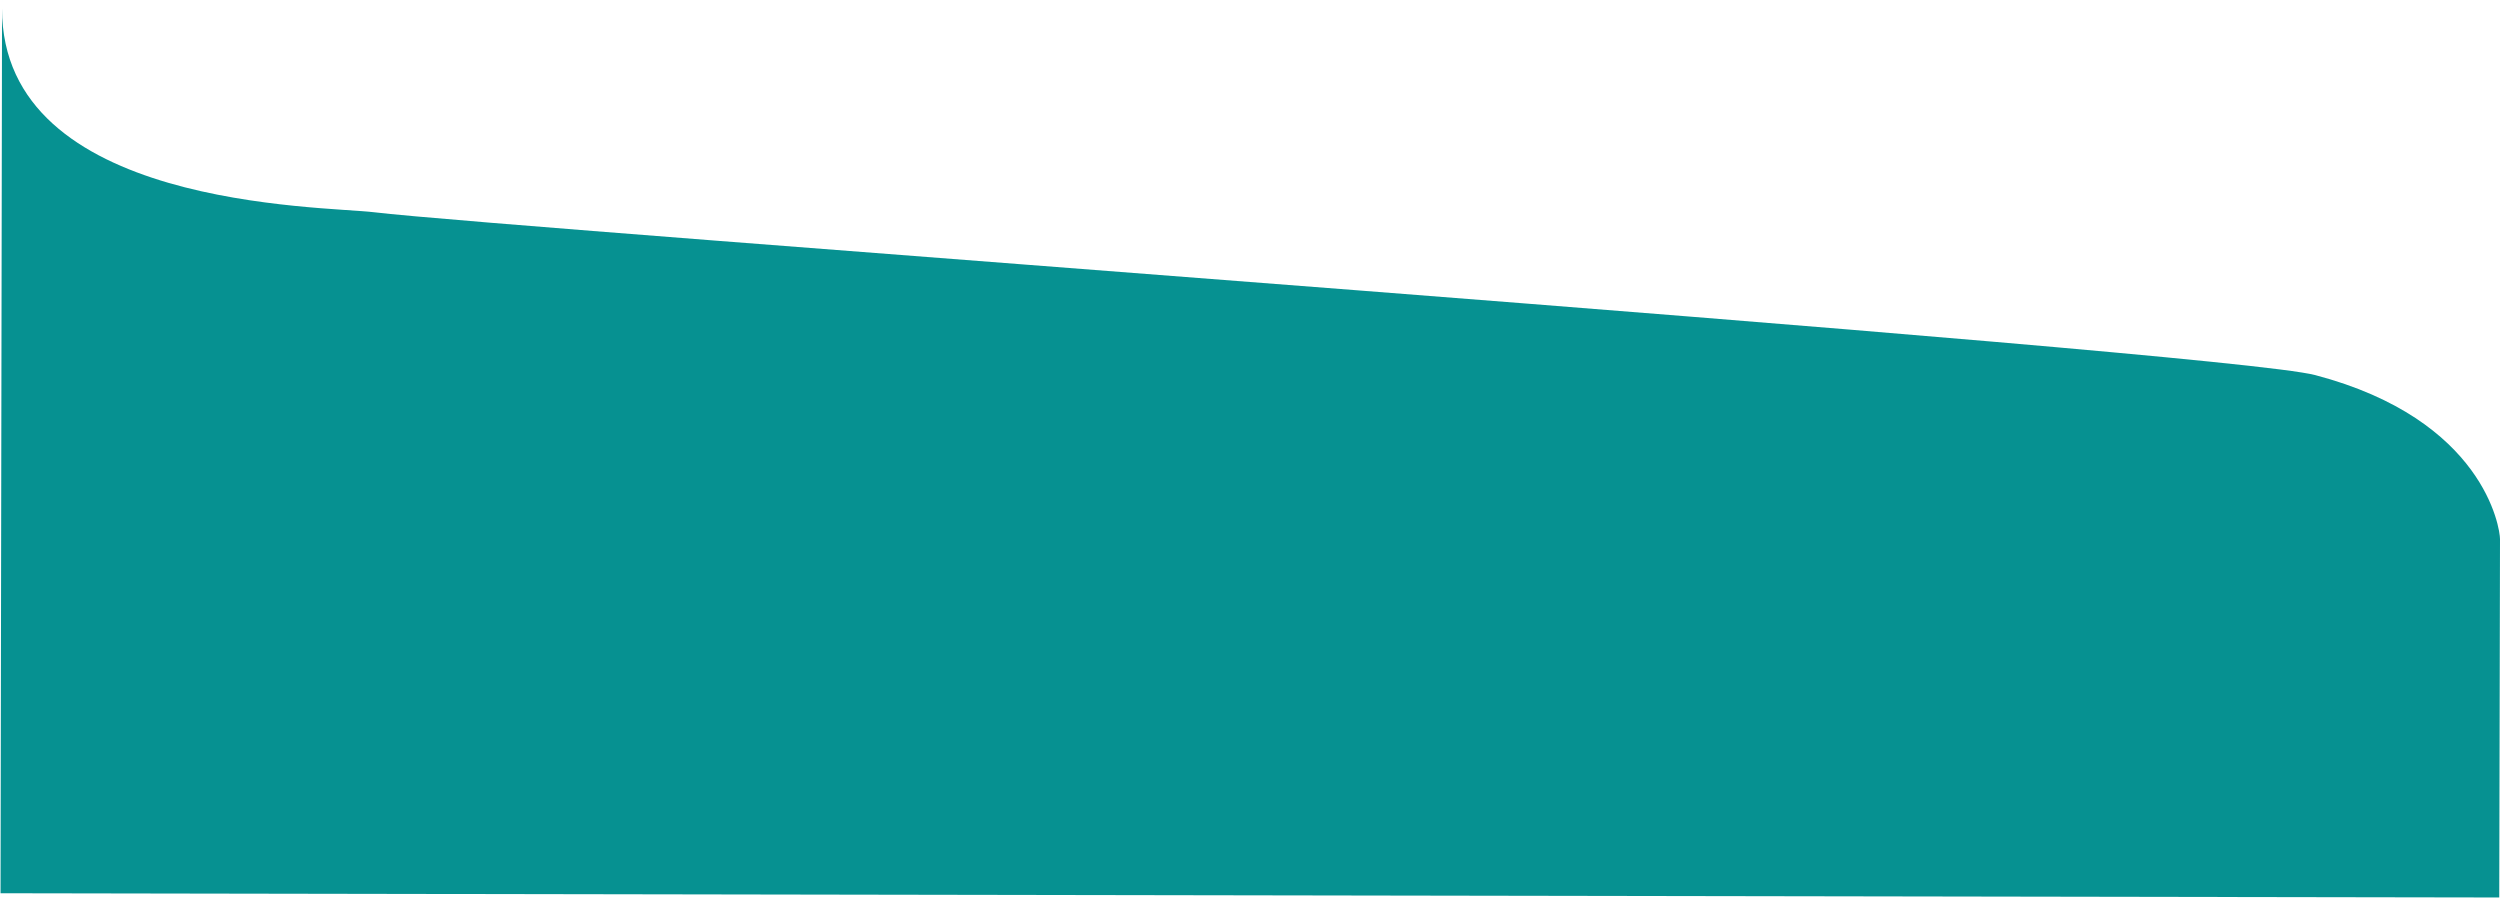 <svg version="1.2" baseProfile="tiny-ps" xmlns="http://www.w3.org/2000/svg" viewBox="0 0 1921 690" width="1921" height="690">
	<title>Footer</title>
	<style>
		tspan { white-space:pre }
		.shp0 { fill: #069191 } 
	</style>
	<g id="Footer">
		<path id="Shape 6" class="shp0" d="M1.57 6.59C1.31 159.91 247.75 158.26 287.31 163.08C387.28 175.25 1707.35 269.35 1779 288.22C1908.94 322.44 1921.01 406 1921 414.22C1920.99 422.44 1920.42 689.62 1920.42 689.62L0.42 686.37C0.42 686.37 1.74 -91.41 1.57 6.59Z" />
	</g>
</svg>